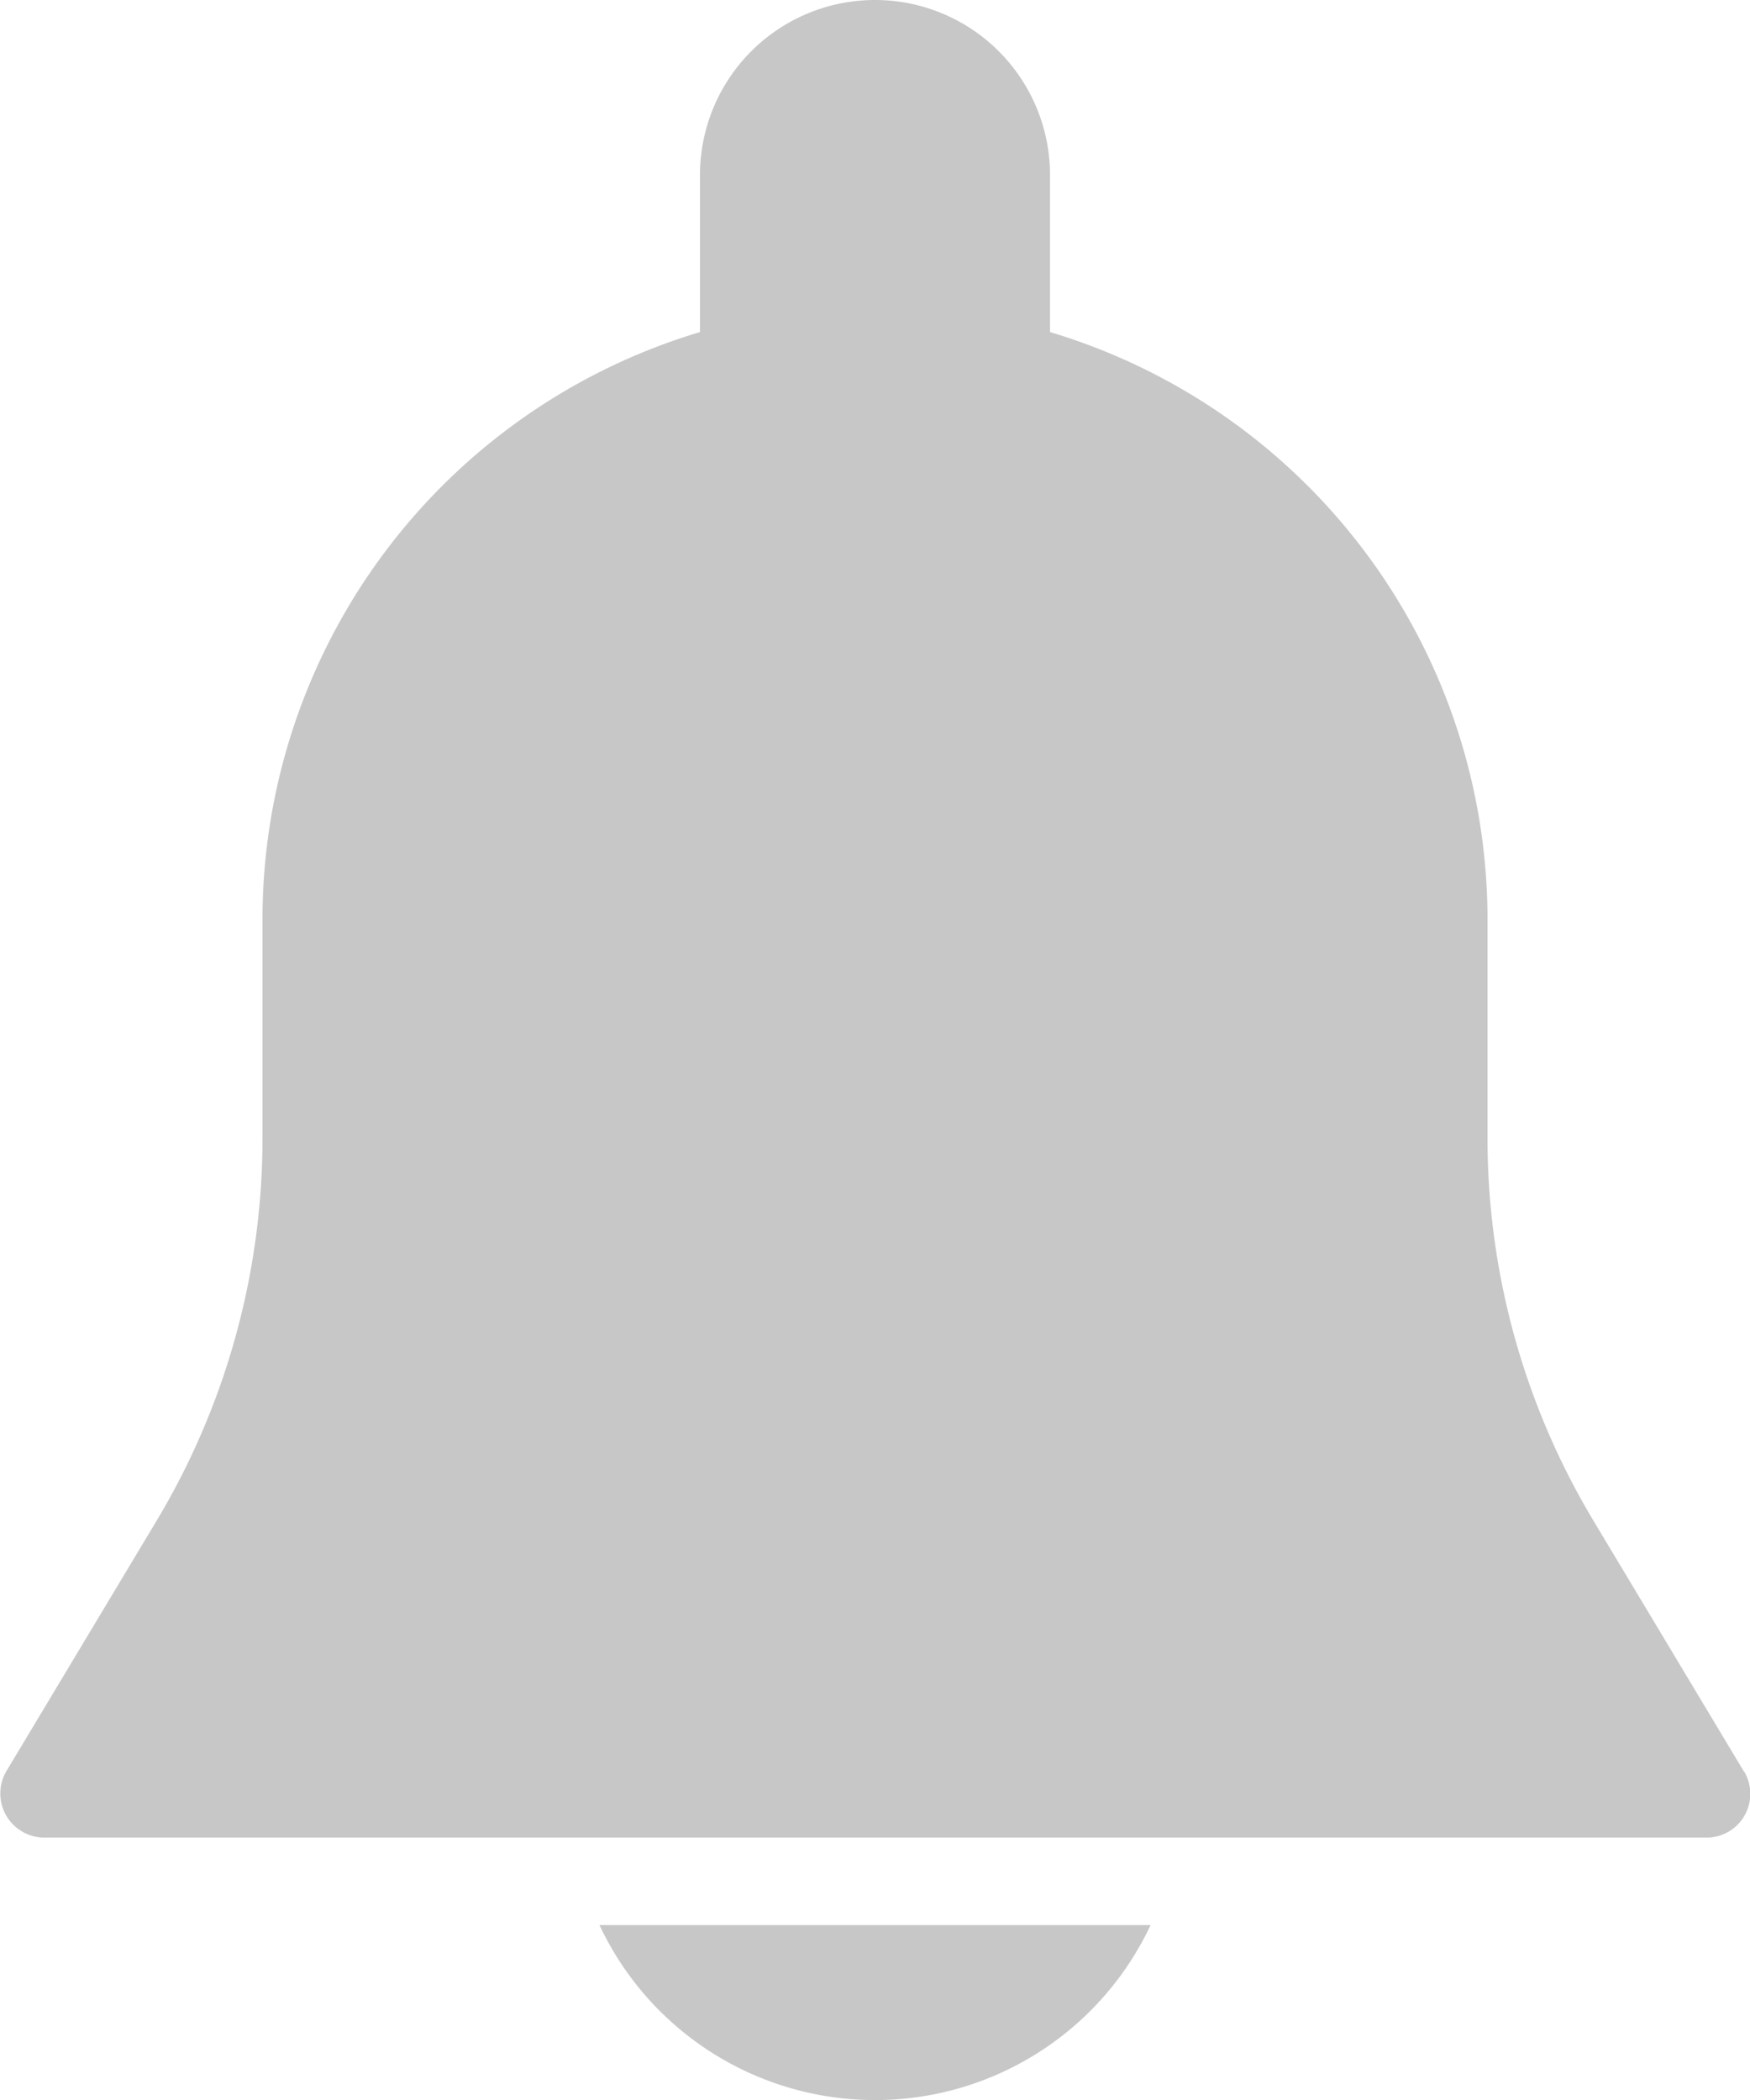 <svg xmlns="http://www.w3.org/2000/svg" width="27.768" height="33.323" viewBox="0 0 27.768 33.323">
  <g id="bell" transform="translate(-42.675)">
    <g id="Grupo_3" data-name="Grupo 3" transform="translate(42.675)">
      <g id="Grupo_2" data-name="Grupo 2">
        <path id="Trazado_1" data-name="Trazado 1" d="M70.345,28.107l-2.384-3.974a11.8,11.8,0,0,1-1.683-6.073V14.579a9.732,9.732,0,0,0-6.942-9.31V2.777a2.777,2.777,0,0,0-5.554,0V5.269a9.732,9.732,0,0,0-6.942,9.31V18.06a11.811,11.811,0,0,1-1.681,6.072l-2.384,3.974a.7.7,0,0,0,.594,1.052H69.749a.694.694,0,0,0,.6-1.051Z" transform="translate(-42.675 0)" fill="#c7c7c7"/>
      </g>
    </g>
    <g id="Grupo_5" data-name="Grupo 5" transform="translate(52.187 30.546)">
      <g id="Grupo_4" data-name="Grupo 4">
        <path id="Trazado_2" data-name="Trazado 2" d="M188.815,469.333a4.831,4.831,0,0,0,8.745,0Z" transform="translate(-188.815 -469.333)" fill="#c7c7c7"/>
      </g>
    </g>
  </g>
</svg>

